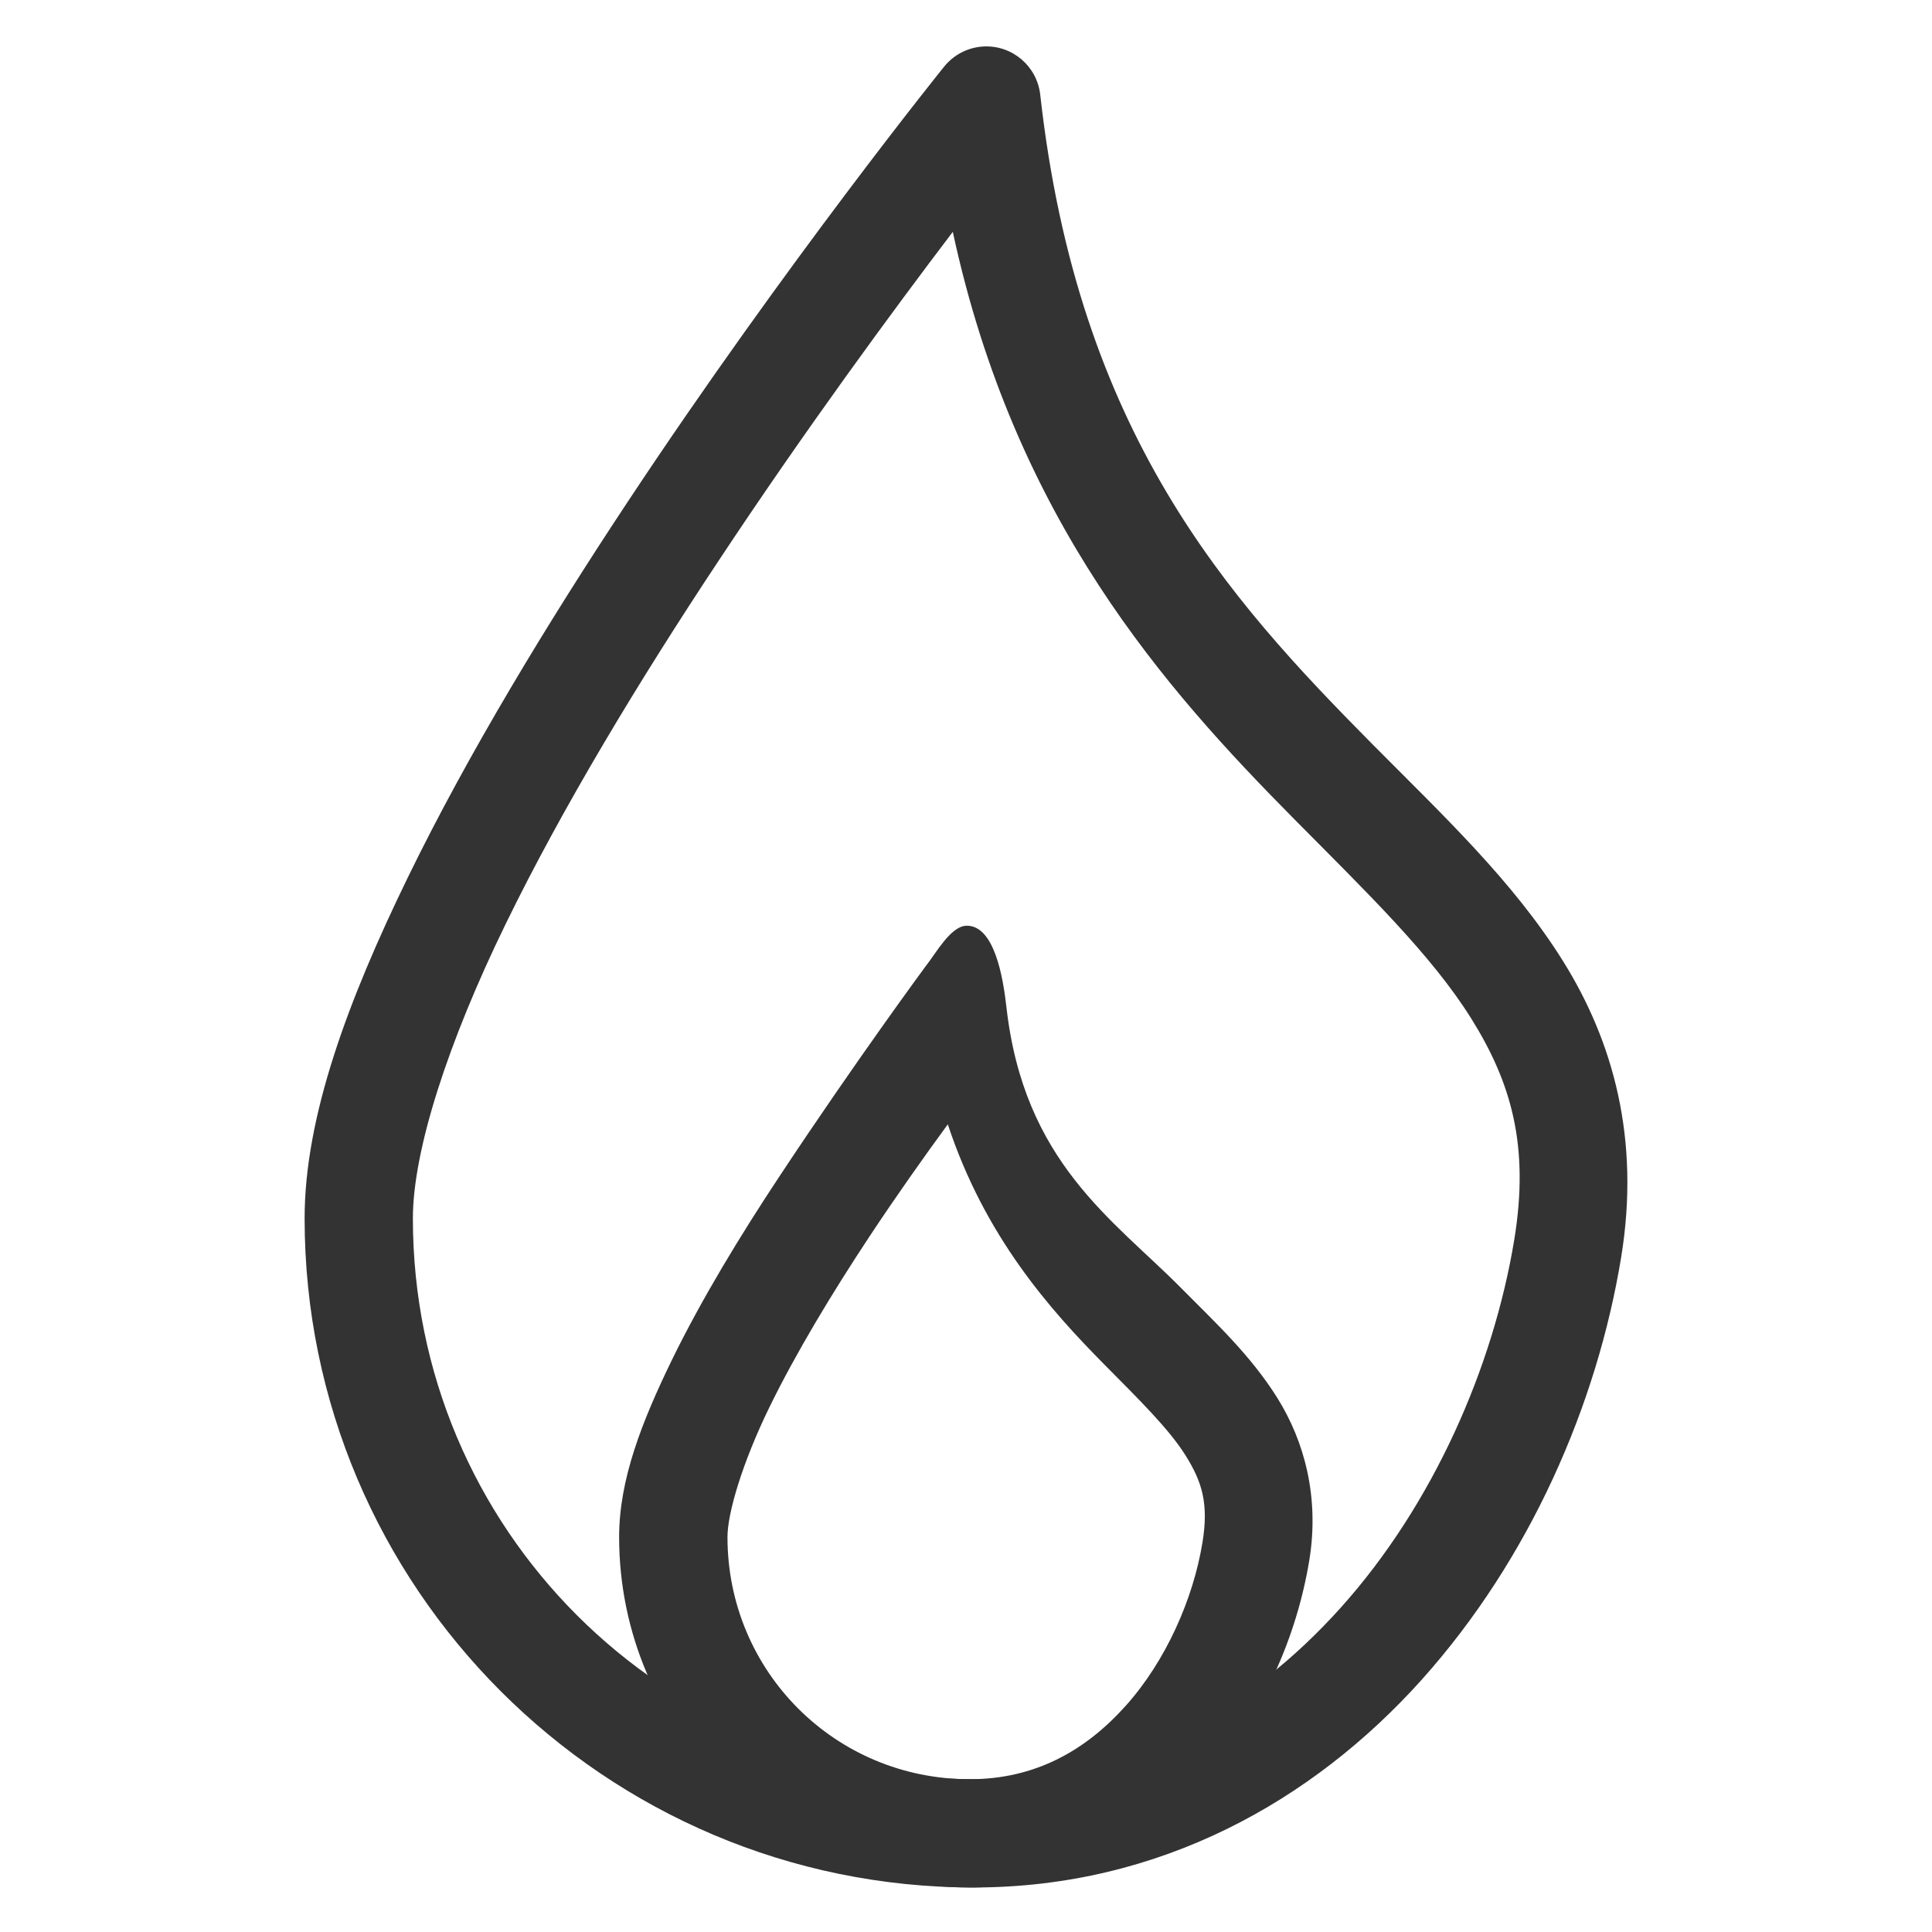 <svg width="24" height="24" viewBox="0 0 24 24" fill="none" xmlns="http://www.w3.org/2000/svg">
<path d="M12.226 0.577C12.032 0.585 11.851 0.676 11.729 0.827C11.729 0.827 9.763 3.264 7.794 6.239C6.809 7.727 5.822 9.35 5.07 10.892C4.319 12.433 3.784 13.874 3.784 15.136C3.784 19.718 7.513 23.447 12.095 23.447C14.41 23.447 16.311 22.37 17.659 20.868C19.007 19.365 19.84 17.444 20.139 15.616C20.377 14.155 20.042 12.941 19.417 11.94C18.792 10.939 17.918 10.122 17.031 9.227C15.259 7.435 13.391 5.388 12.922 1.175C12.882 0.824 12.579 0.563 12.226 0.577L12.226 0.577ZM11.836 2.88C12.61 6.472 14.483 8.564 16.075 10.173C16.979 11.086 17.78 11.859 18.276 12.652C18.771 13.445 19.002 14.23 18.811 15.398C18.552 16.977 17.805 18.69 16.657 19.969C15.51 21.248 13.999 22.102 12.095 22.102C8.24 22.102 5.129 18.991 5.129 15.136C5.129 14.288 5.569 12.939 6.28 11.481C6.99 10.023 7.951 8.438 8.916 6.982C10.004 5.337 11.094 3.857 11.836 2.88L11.836 2.88Z" fill="#333333"/>
<path d="M12.001 11.5C11.807 11.508 11.622 11.849 11.501 12C11.501 12 10.641 13.164 9.682 14.614C9.202 15.339 8.719 16.131 8.346 16.895C7.974 17.66 7.691 18.378 7.691 19.093C7.691 21.49 9.649 23.447 12.045 23.447C13.267 23.447 14.284 22.87 14.986 22.088C15.687 21.306 16.11 20.326 16.265 19.38C16.392 18.601 16.204 17.905 15.869 17.368C15.534 16.832 15.094 16.427 14.672 16C13.827 15.147 12.716 14.438 12.501 12.5C12.461 12.149 12.353 11.486 12.001 11.5ZM11.774 13.967C12.237 15.367 13.047 16.271 13.715 16.947C14.156 17.392 14.523 17.753 14.728 18.081C14.933 18.409 15.017 18.677 14.937 19.164C14.823 19.86 14.485 20.631 13.984 21.19C13.483 21.749 12.857 22.102 12.045 22.102C10.376 22.102 9.037 20.763 9.037 19.094C9.037 18.793 9.224 18.166 9.556 17.485C9.888 16.804 10.344 16.051 10.803 15.357C11.142 14.845 11.481 14.367 11.774 13.967Z" fill="#333333"/>
</svg>
